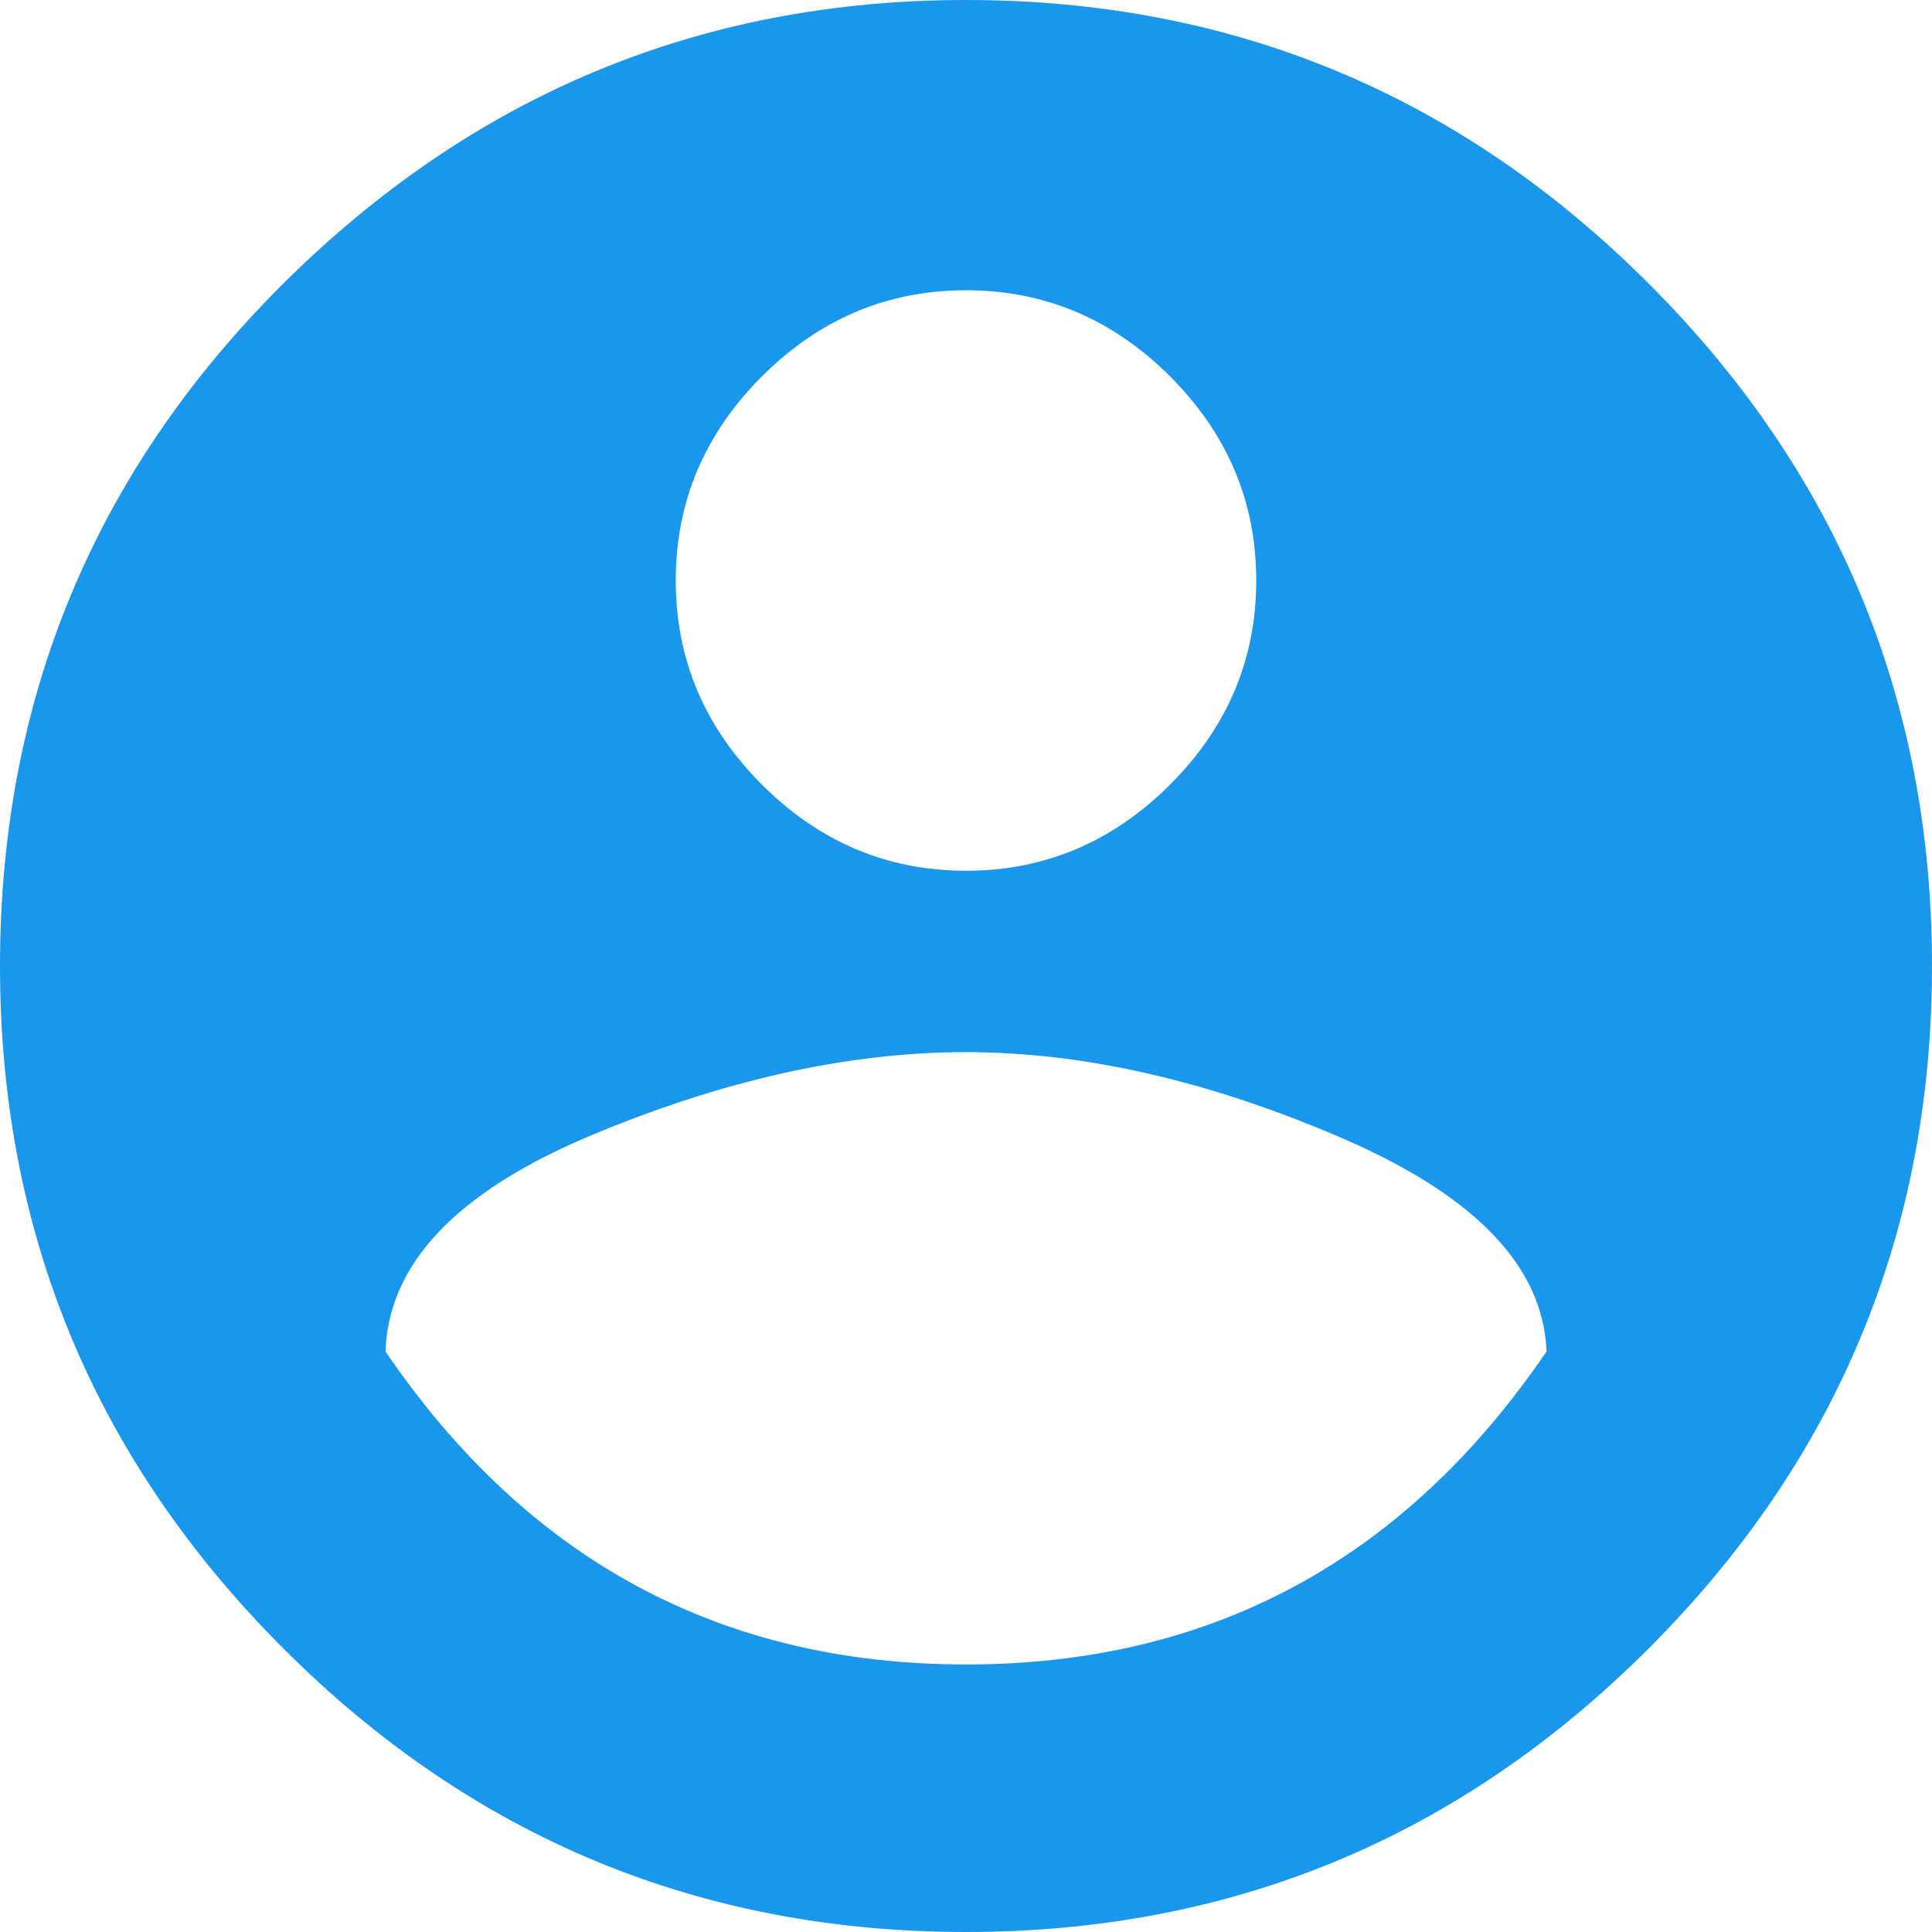 <svg xmlns="http://www.w3.org/2000/svg" viewBox="0 0 17 17"><path fill="#008ceb" fill-rule="evenodd" d="M3.392 11.892c1.25 1.836 2.953 2.754 5.108 2.754s3.858-.918 5.108-2.754c-.027-.745-.625-1.37-1.796-1.876-1.17-.505-2.274-.758-3.312-.758-1.038 0-2.142.246-3.312.738-1.17.493-1.77 1.124-1.796 1.896zm6.904-8.58c-.506-.505-1.104-.758-1.796-.758s-1.29.253-1.796.758c-.505.506-.758 1.104-.758 1.796s.253 1.29.758 1.796c.506.505 1.104.758 1.796.758s1.29-.253 1.796-.758c.505-.506.758-1.104.758-1.796s-.253-1.29-.758-1.796zm-7.822-.798C4.15.838 6.16 0 8.5 0c2.341 0 4.343.831 6.006 2.494C16.169 4.157 17 6.16 17 8.5s-.831 4.343-2.494 6.006C12.843 16.169 10.84 17 8.5 17s-4.343-.831-6.006-2.494C.831 12.843 0 10.84 0 8.5s.825-4.336 2.474-5.986z" opacity=".9"/></svg>
